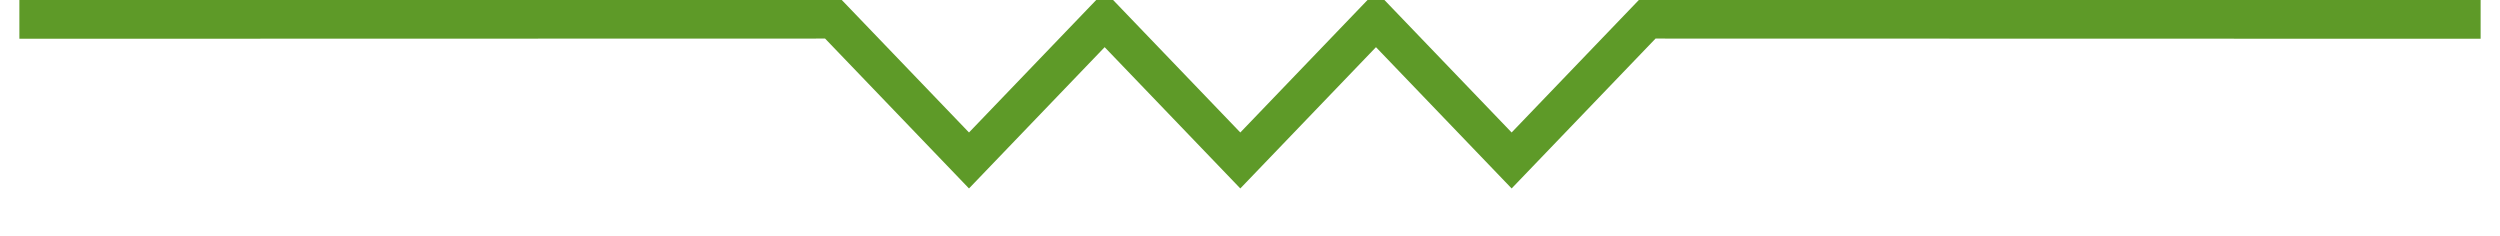 <svg xmlns="http://www.w3.org/2000/svg" width="129" height="12.16" viewBox="0 0 129 12.16">
<defs>
    <style>
      .cls-1 {
        fill: none;
        stroke: #5e9a28;
        stroke-width: 2px;
        fill-rule: evenodd;
      }
    </style>
  </defs>
  <path id="Separator" class="cls-1" d="M738,3748l42-.01,7,7.29,7-7.29,7,7.29,7-7.29,7,7.29,7-7.29,43,0.01" transform="translate(-737 -3747)"/>
</svg>
